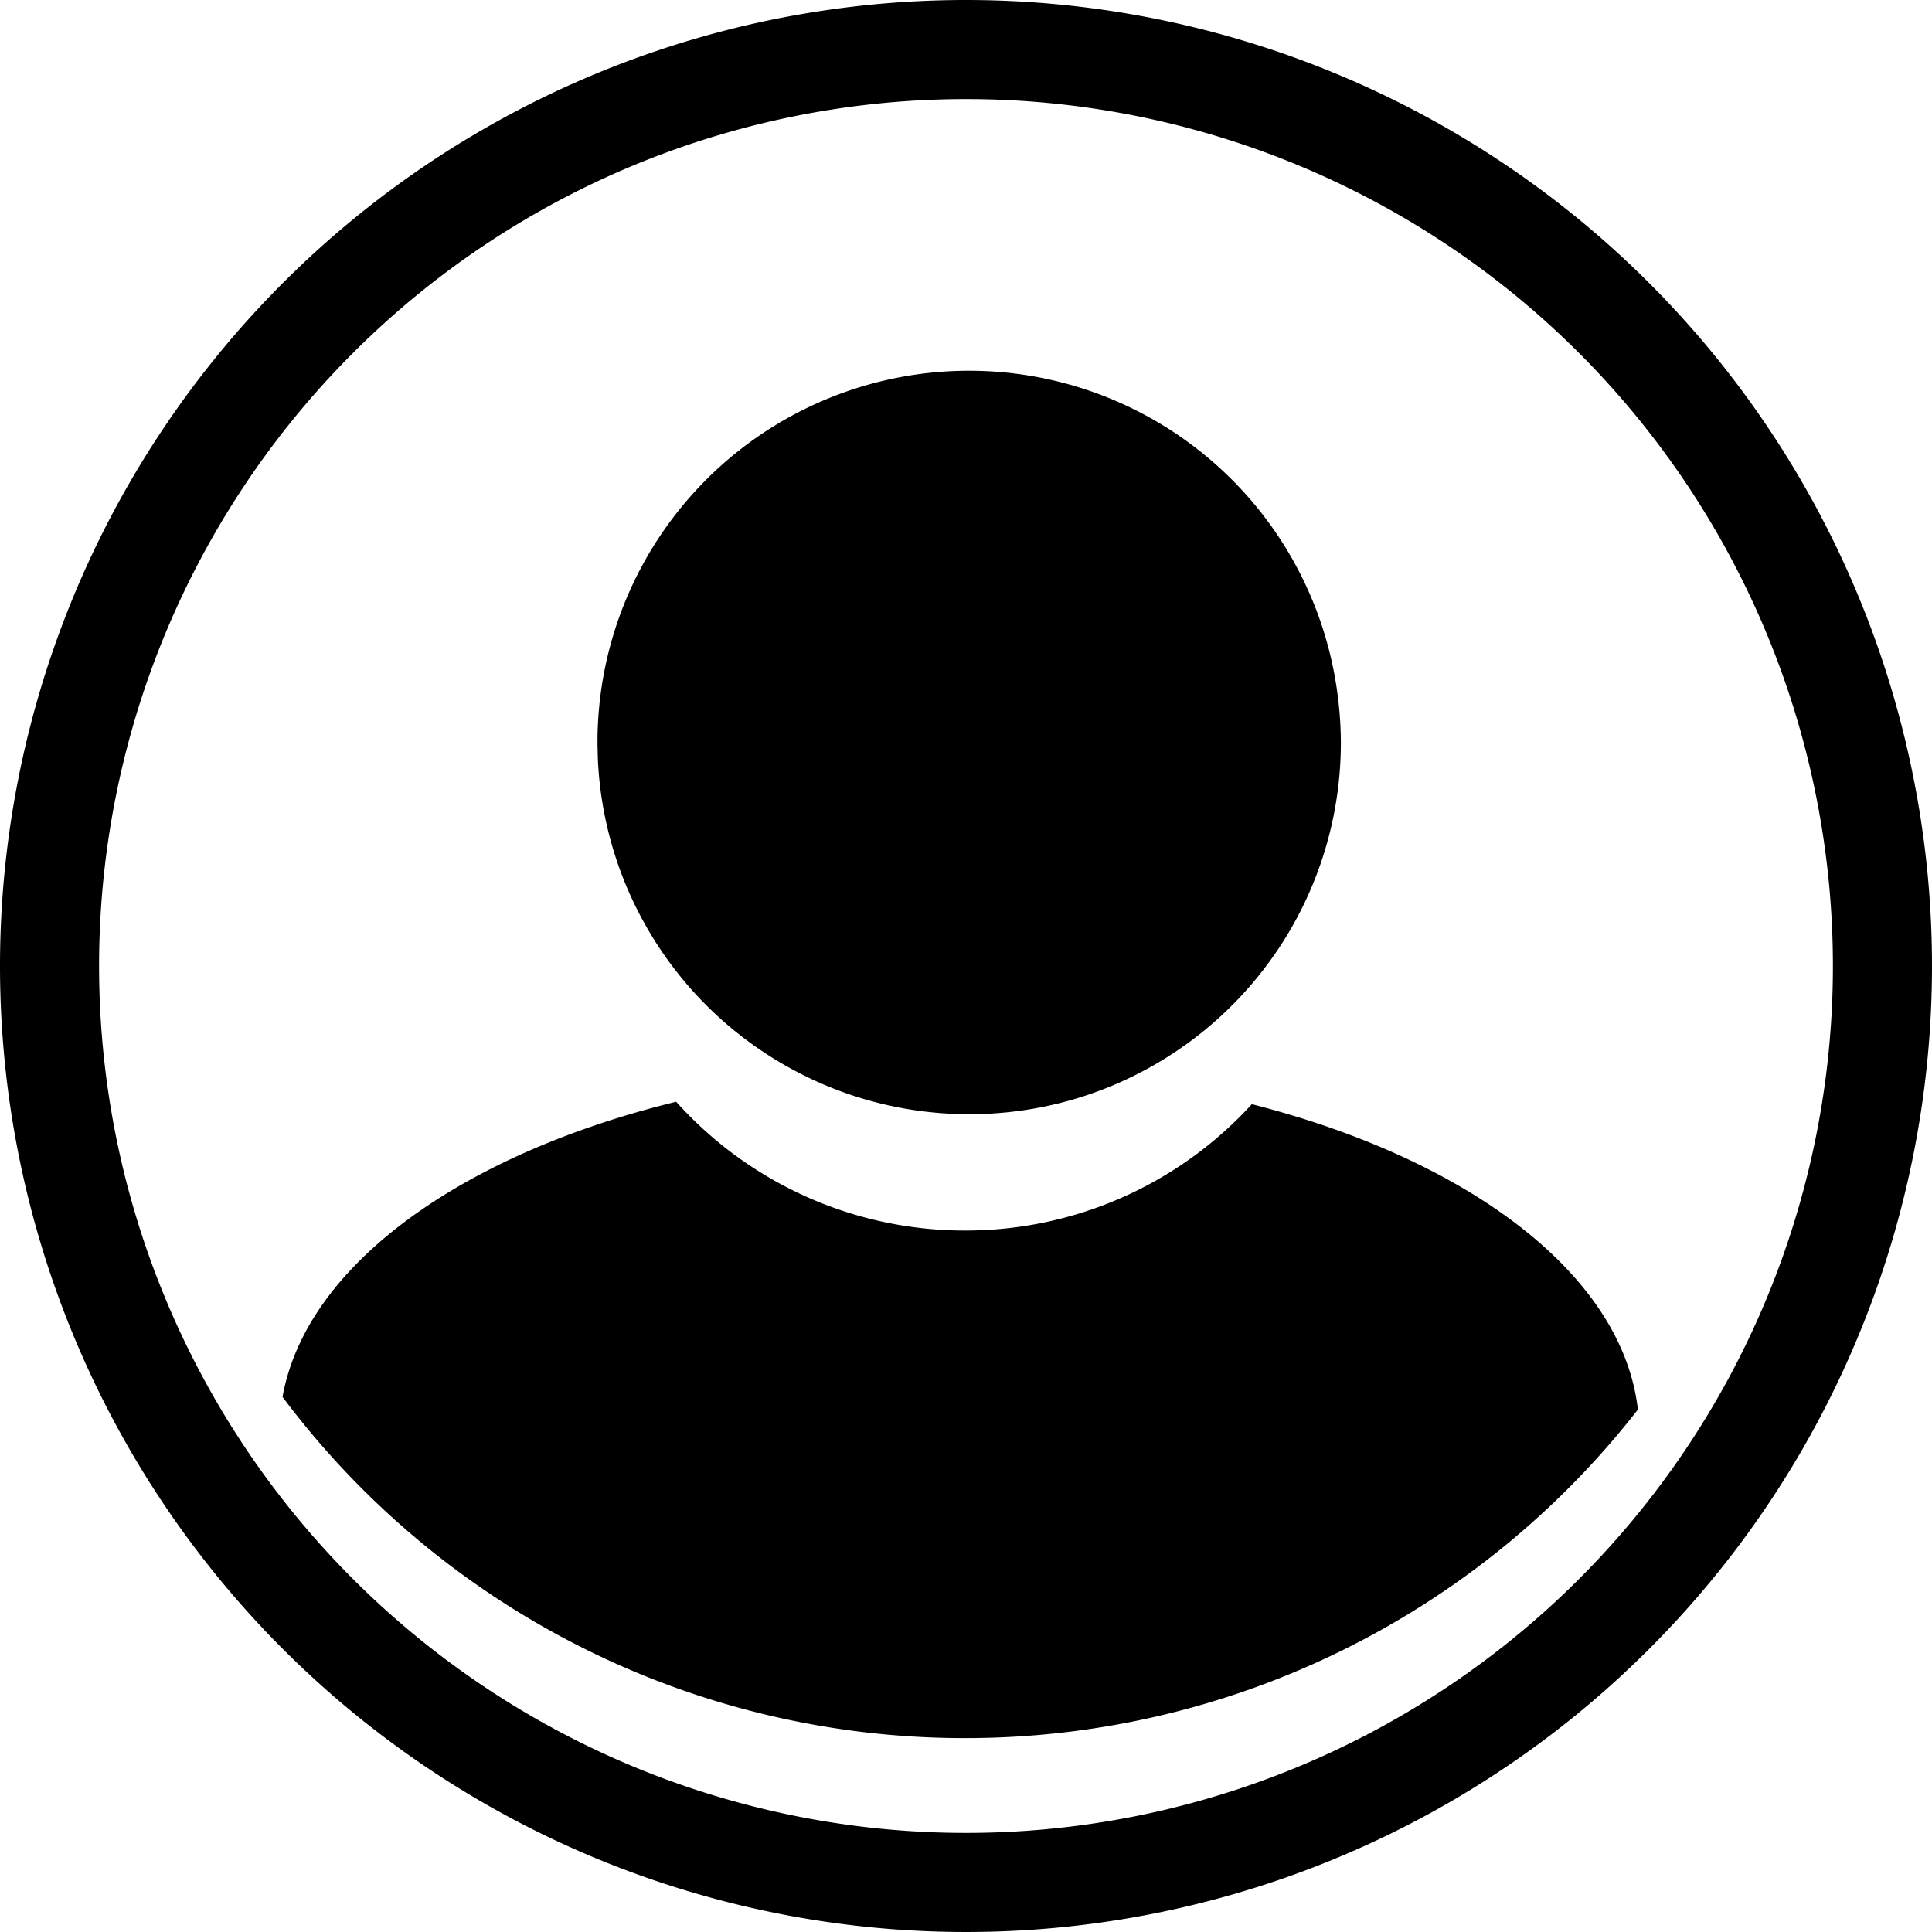 <svg xmlns="http://www.w3.org/2000/svg" viewBox="0 0 39 39">
    <g data-name="profile icon">
        <g data-name="Ellipse 37" fill="none" stroke="currentColor" transform="translate(1 1)">
            <circle data-name="Ellipse 58" cx="18.5" cy="18.5" r="18.5"/>
            <path data-name="Path 3189" d="M18.5 0A18.5 18.5 0 110 18.5 18.5 18.5 0 0118.5 0z" stroke-width="2"/>
        </g>
        <path data-name="Path 514" d="M27.067 14.99a7.5 7.5 0 01-3.909 6.586 7.459 7.459 0 01-3.591.915 7.471 7.471 0 01-3.531-.882 7.5 7.5 0 01-3.969-6.325c0-.1-.006-.2-.006-.3a7.5 7.5 0 017.5-7.5 7.5 7.5 0 017.412 6.342 7.669 7.669 0 01.094 1.164z"/>
        <path data-name="Path 515" d="M25.27 22.289a7.822 7.822 0 01-5.791 2.551 7.825 7.825 0 01-5.83-2.6c-4.345 1.065-7.471 3.306-7.946 5.959a17.194 17.194 0 0013.776 6.887 17.2 17.2 0 0013.584-6.632c-.31-2.722-3.409-5.046-7.793-6.165z"/>
    </g>
</svg>
